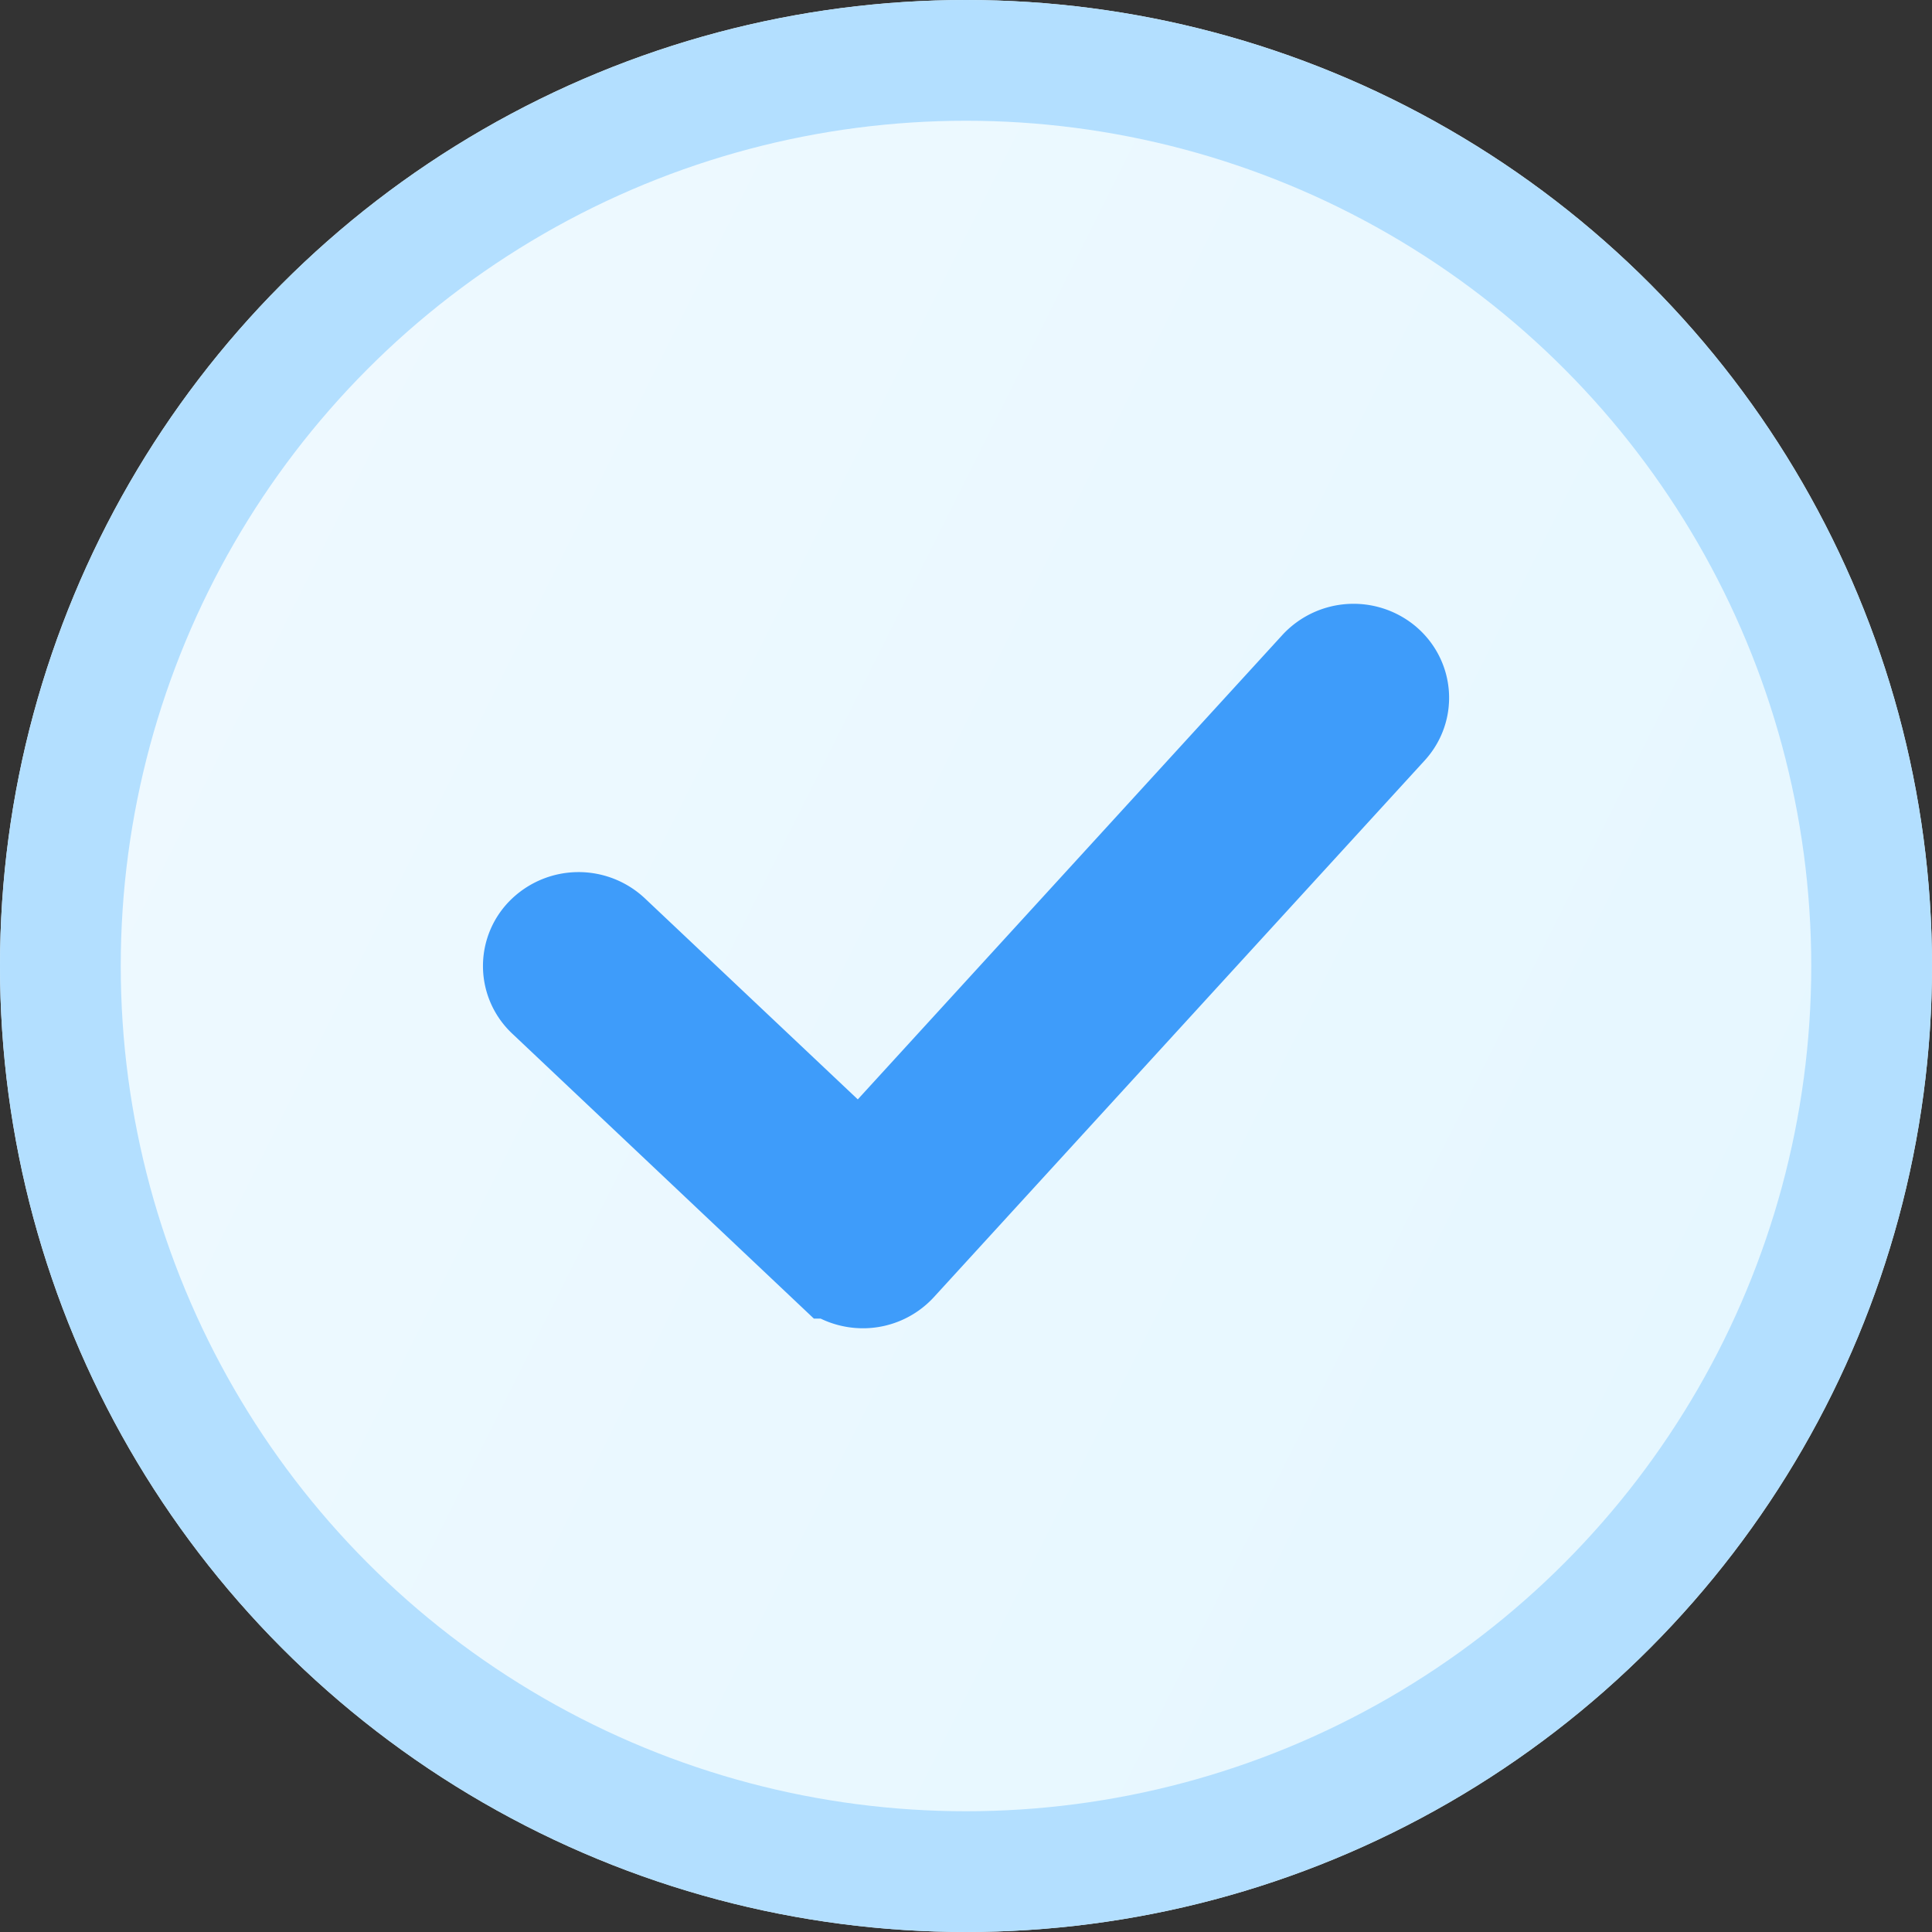 <svg xmlns="http://www.w3.org/2000/svg" xmlns:xlink="http://www.w3.org/1999/xlink" viewBox="0 0 16 16" width="16" height="16"><rect x="0" y="0" width="16" height="16" fill="#333333" stroke="none"/><defs><linearGradient id="a" x1="0%" y1="0%" y2="50%"><stop offset="0%" stop-color="#F0FAFF"/><stop offset="100%" stop-color="#E6F7FF"/></linearGradient><circle id="b" cx="8" cy="8" r="8"/></defs><g fill="none" fill-rule="evenodd"><use fill="url(#a)" xlink:href="#b"/><circle cx="8" cy="8" r="7.5" stroke="#B3DFFF"/><path fill="#3E9CFA" stroke="#3E9CFA" d="M6.939 10.42L4.586 8.197a.268.268 0 0 1-.001-.393.302.302 0 0 1 .412-.001L7.13 9.817l3.86-4.222a.302.302 0 0 1 .41-.027c.122.101.135.277.03.392l-4.065 4.445a.296.296 0 0 1-.209.095.306.306 0 0 1-.216-.08z"/></g></svg>